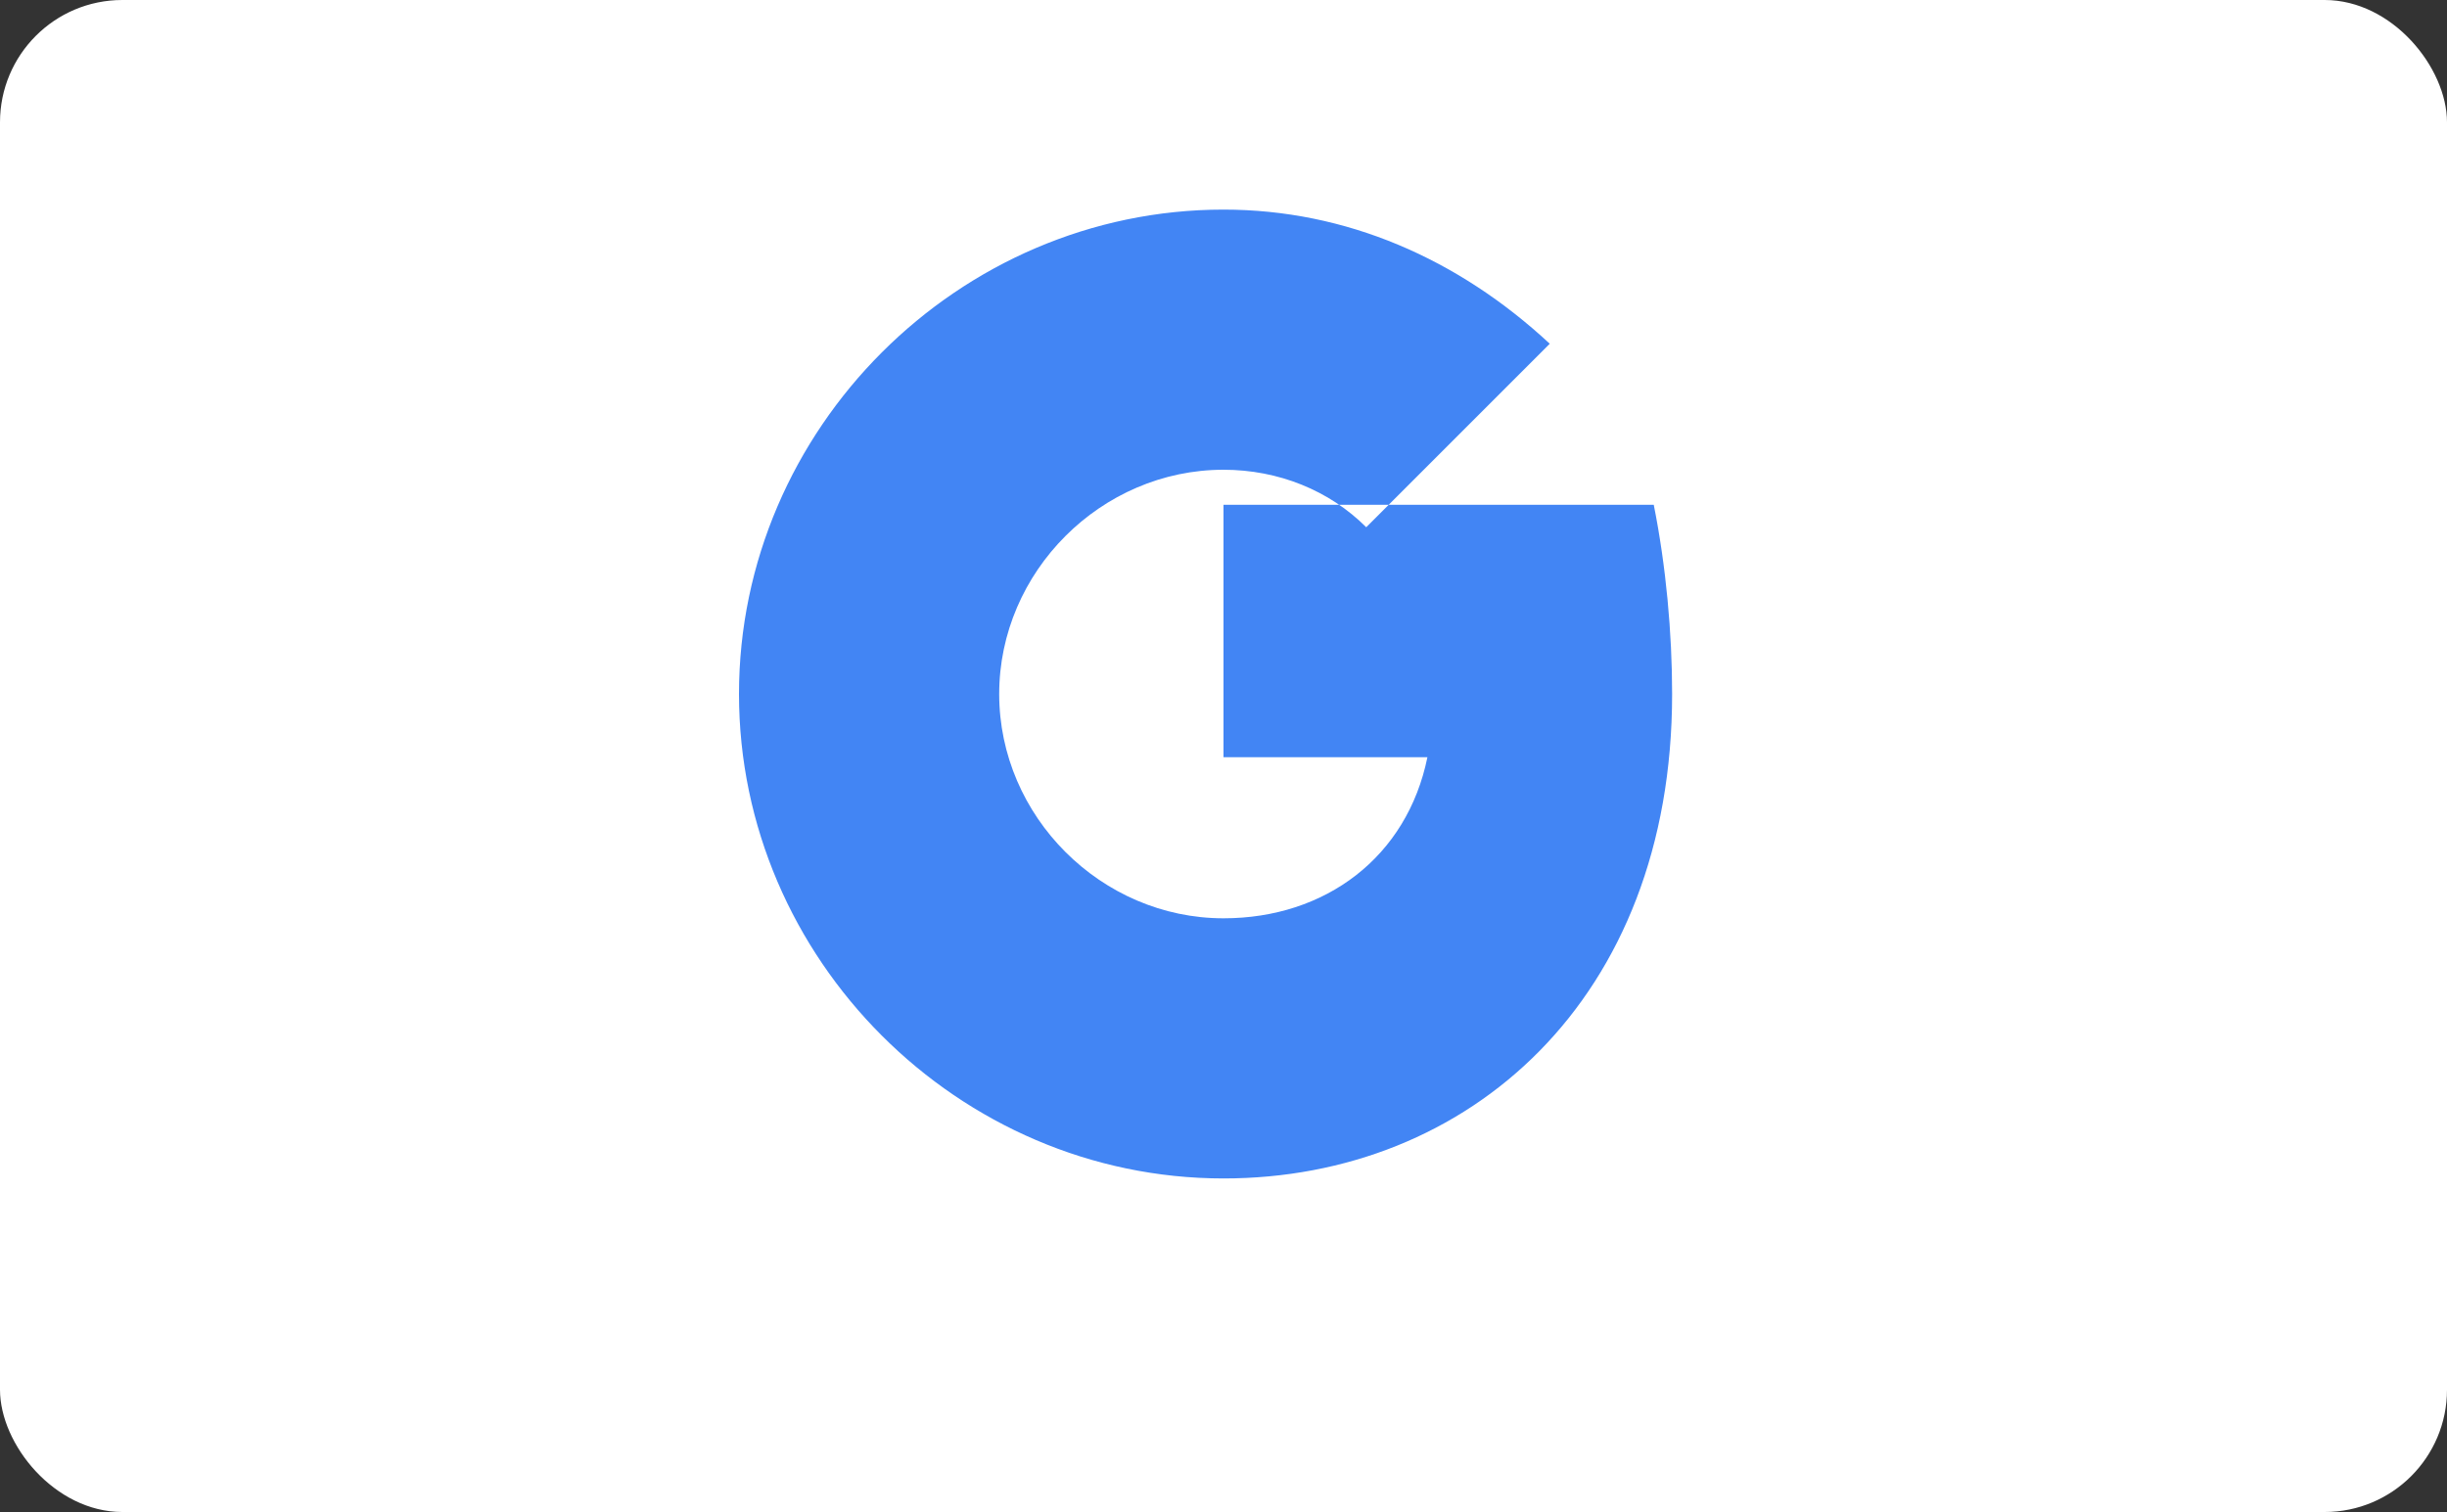 <?xml version="1.0" encoding="UTF-8"?>
<svg width="1000px" height="618px" viewBox="0 0 1000 618" version="1.1" xmlns="http://www.w3.org/2000/svg">
    <rect x="0" y="0" width="1000" height="618" fill="#333333" stroke="none"/>
    <g stroke="none" stroke-width="1" fill="none" fill-rule="evenodd">
        <rect fill="#FFFFFF" x="0" y="0" width="1000" height="618" rx="50"/>
        <path d="M500,206.333 L500,309.5 L583.333,309.5 C575,350.333 541.667,375.333 500,375.333 C450,375.333 408.333,333.667 408.333,283.667 C408.333,233.667 450,192 500,192 C522.5,192 543.333,200.5 558.333,215.5 L633.333,140.5 C595.833,105.667 550,85.667 500,85.667 C391.667,85.667 302,175.333 302,283.667 C302,392 391.667,481.667 500,481.667 C600,481.667 683.333,408.667 683.333,283.667 C683.333,258.667 680.833,231.333 675.833,206.333 L500,206.333 Z" fill="#4285F4"/>
    </g>
</svg> 